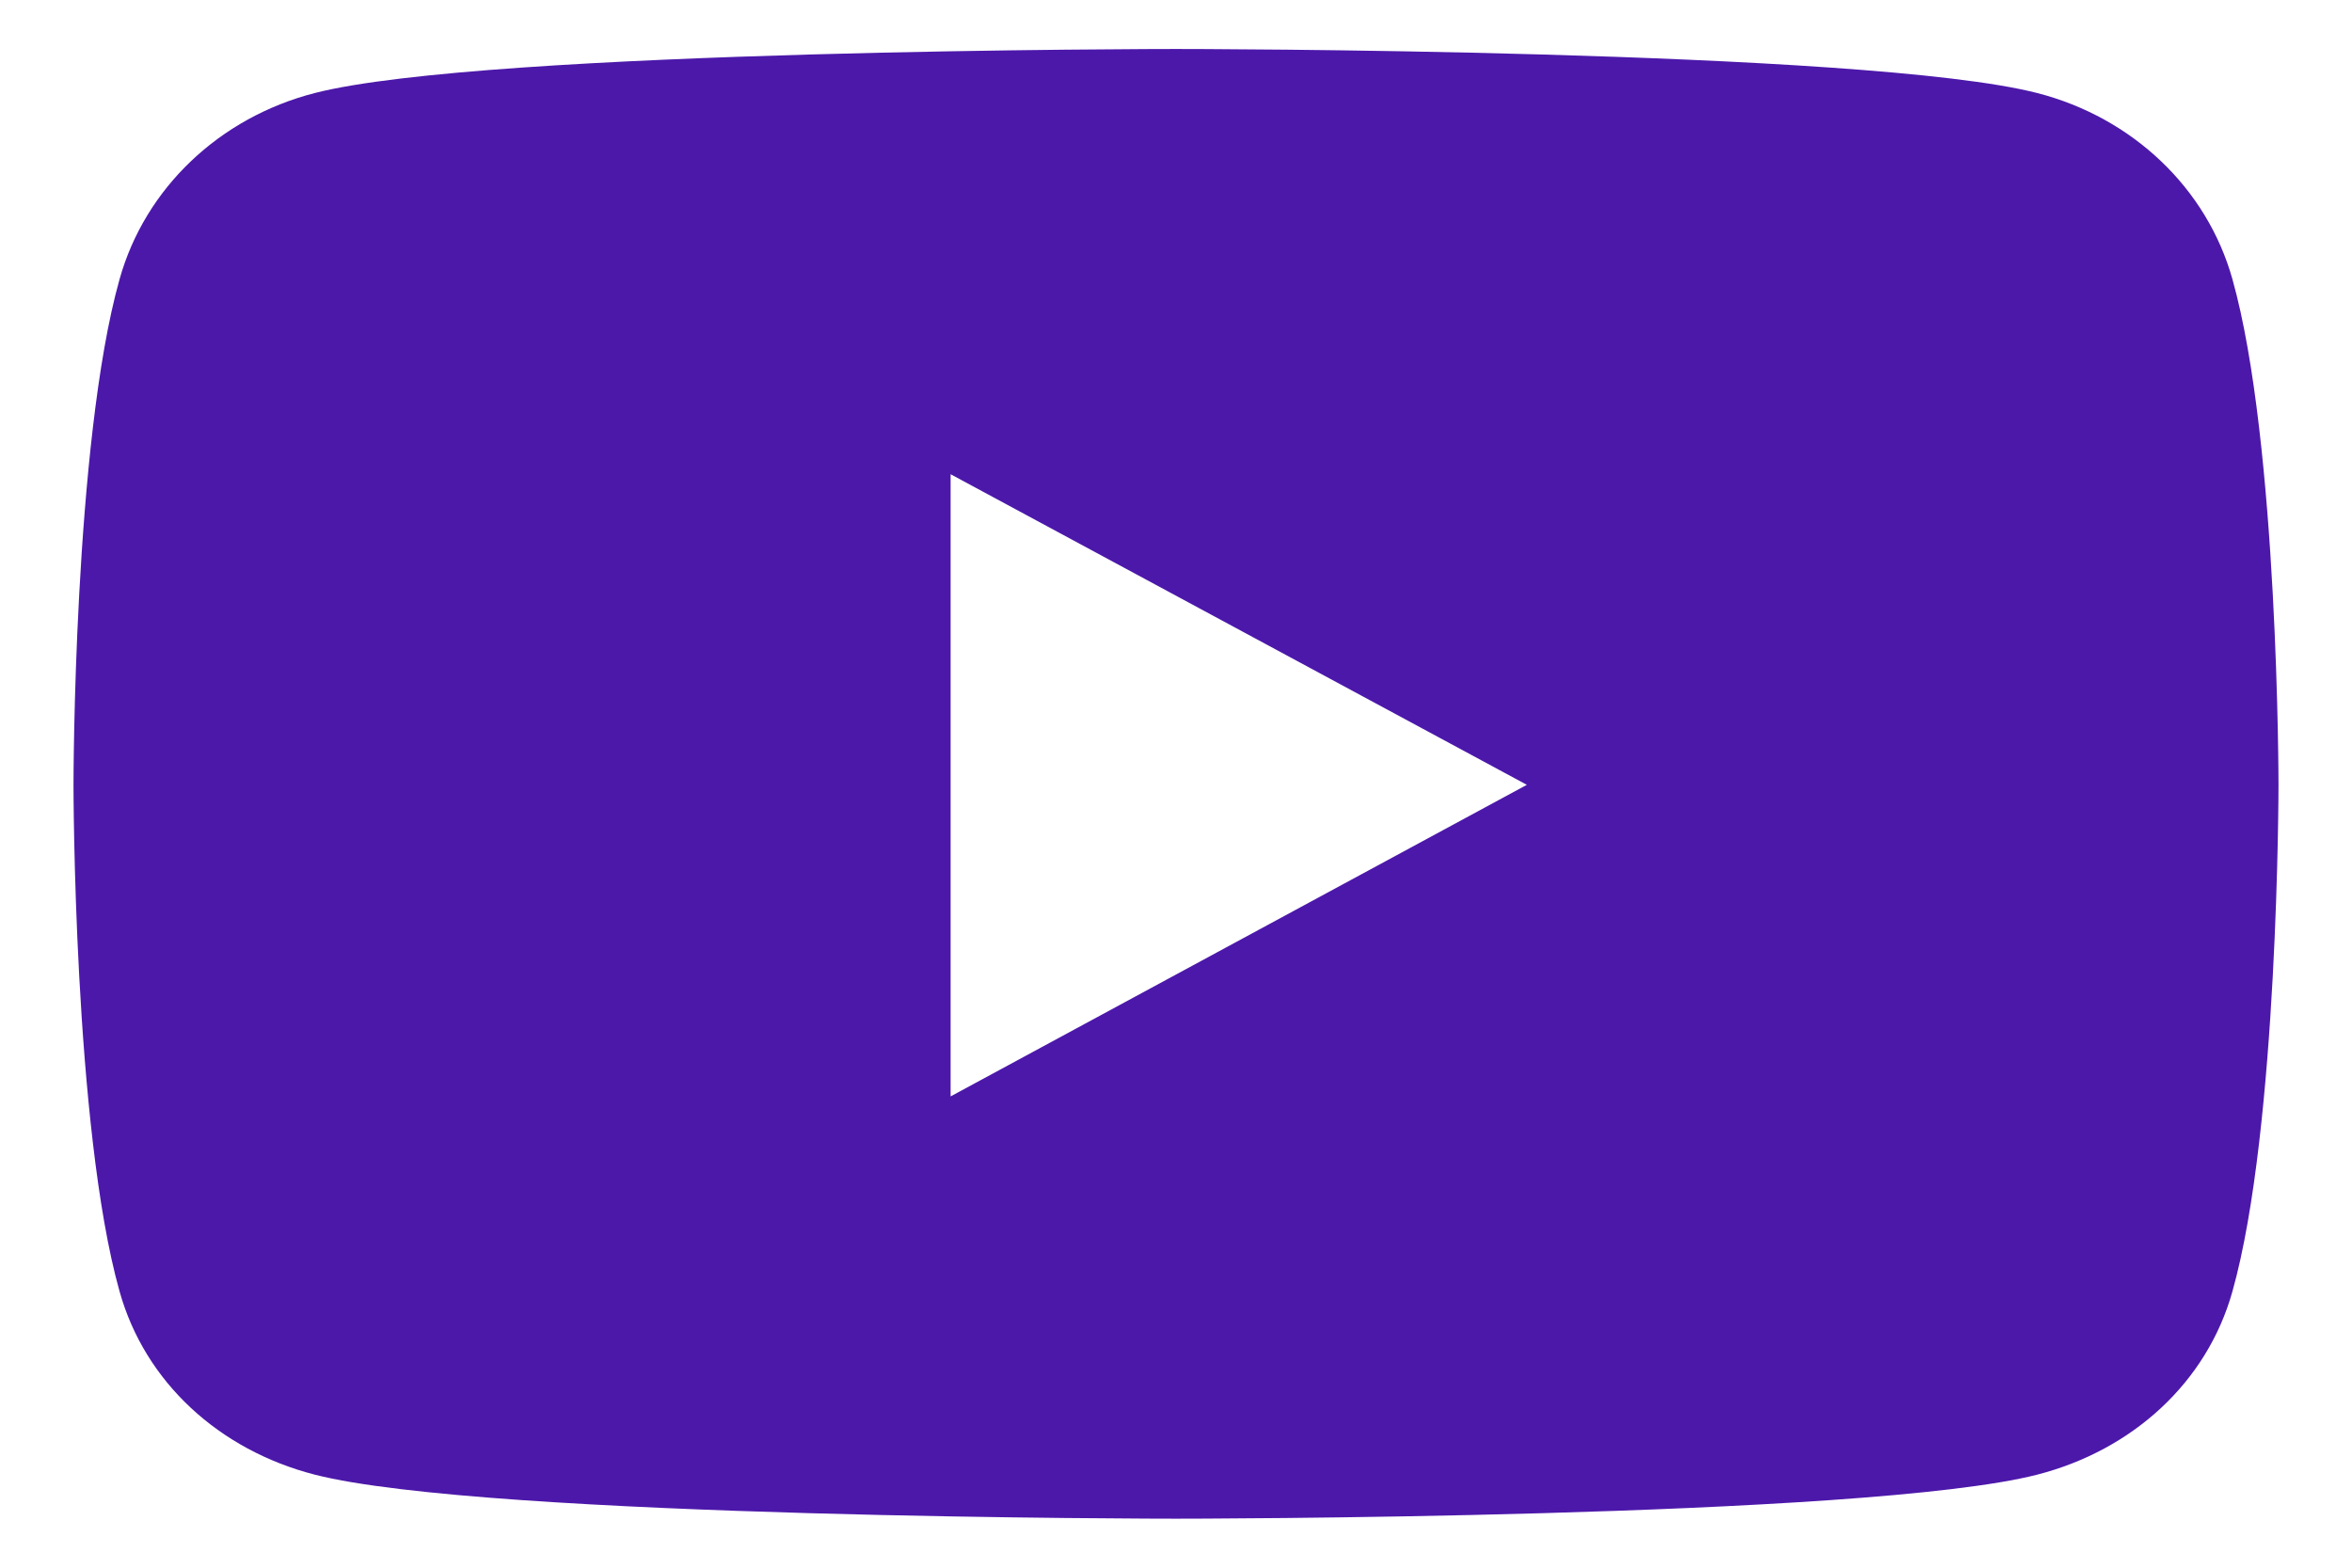 <svg xmlns="http://www.w3.org/2000/svg" viewBox="0 0 24 16" width="24" height="16">
	<defs>
		<clipPath clipPathUnits="userSpaceOnUse" id="cp1">
			<path d="M-1004 -516L596 -516L596 284L-1004 284Z" />
		</clipPath>
	</defs>
	<style>
		tspan { white-space:pre }
		.shp0 { fill: #4c18aa } 
	</style>
	<g id="Бургер-меню" clip-path="url(#cp1)">
		<g id="Сгруппировать 244">
			<g id="Сгруппировать 187">
				<path id="Icon awesome-youtube" fill-rule="evenodd" class="shp0" d="M23.25 8.01C23.25 8.01 23.25 11.51 22.78 13.18C22.52 14.11 21.76 14.8 20.79 15.05C19.04 15.5 12 15.5 12 15.5C12 15.5 4.96 15.5 3.21 15.05C2.24 14.8 1.48 14.11 1.22 13.18C0.75 11.51 0.75 8.01 0.75 8.01C0.75 8.01 0.75 4.52 1.22 2.85C1.48 1.92 2.24 1.2 3.21 0.95C4.96 0.5 12 0.5 12 0.5C12 0.5 19.04 0.5 20.79 0.95C21.76 1.2 22.52 1.92 22.78 2.85C23.25 4.52 23.25 8.01 23.25 8.01ZM9.7 11.19L15.58 8.01L9.7 4.84L9.7 11.19Z" />
			</g>
		</g>
	</g>
</svg>